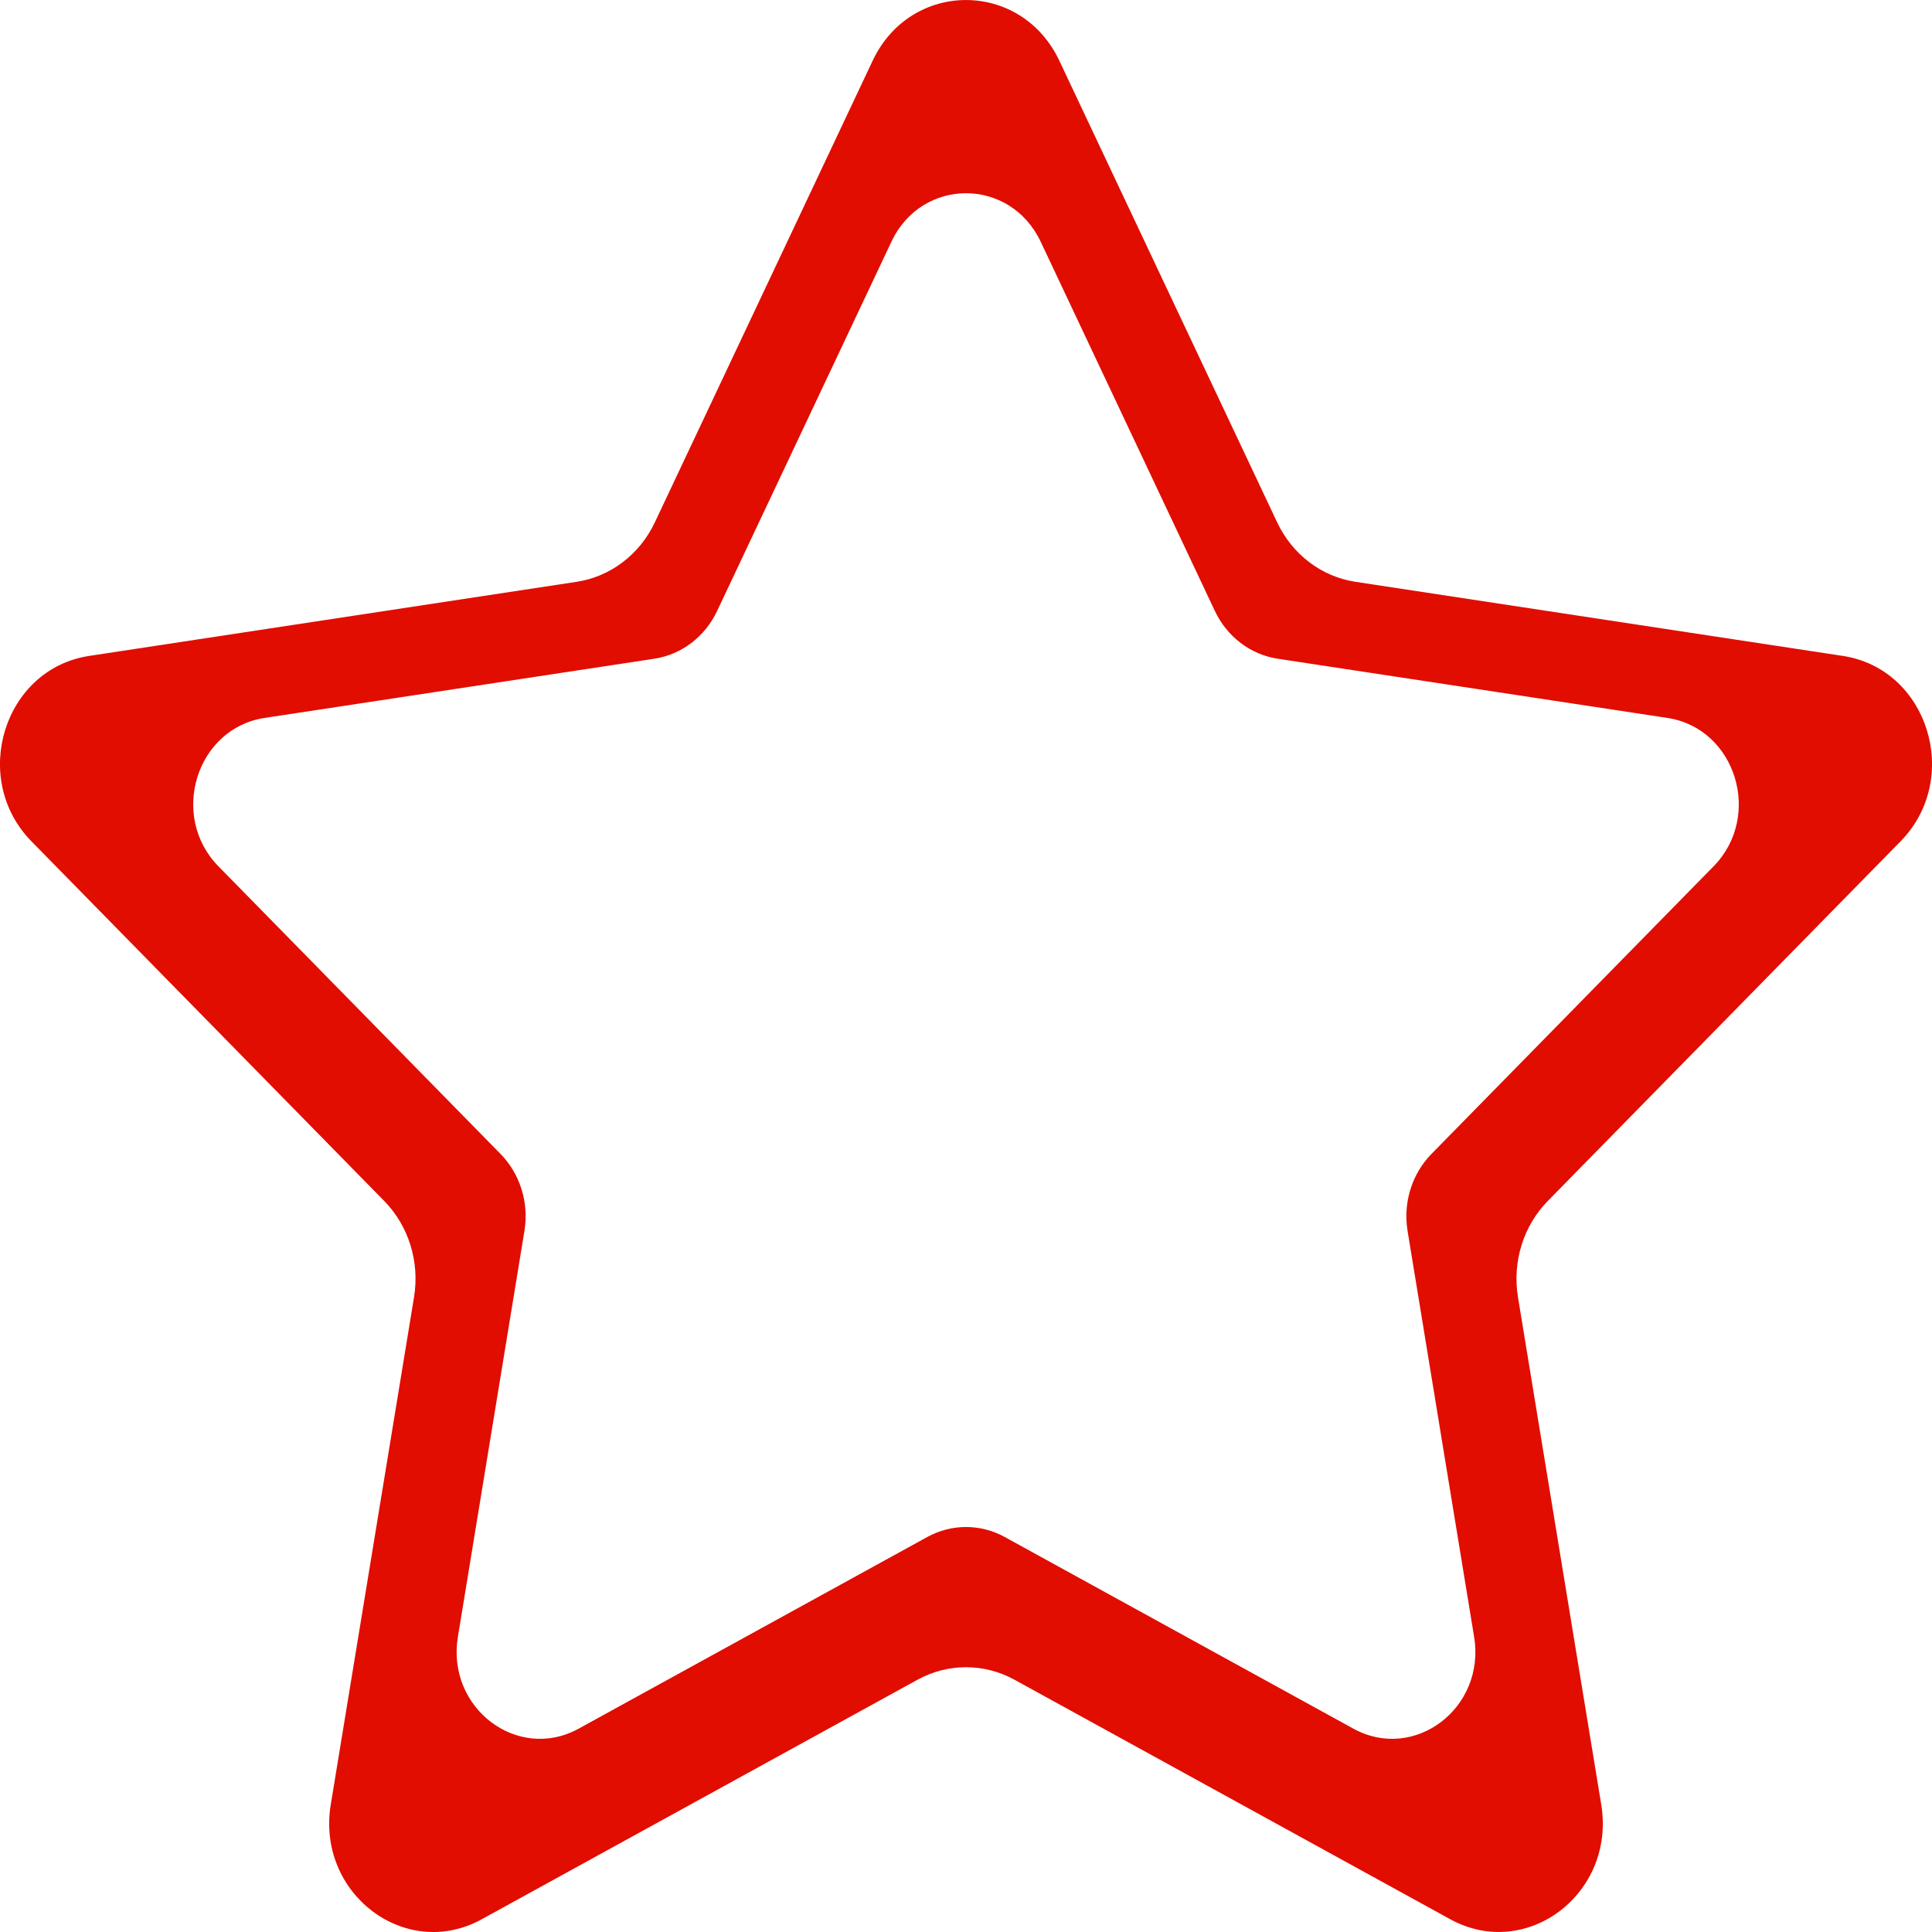 <svg width="20" height="20" viewBox="0 0 20 20" fill="none" xmlns="http://www.w3.org/2000/svg">
<path fill-rule="evenodd" clip-rule="evenodd" d="M13.221 5.407L10.966 0.628C10.57 -0.209 9.429 -0.209 9.034 0.628L6.779 5.407C6.622 5.74 6.319 5.97 5.968 6.023L0.923 6.79C0.04 6.924 -0.313 8.059 0.326 8.71L3.976 12.431C4.23 12.689 4.346 13.062 4.286 13.428L3.424 18.681C3.273 19.601 4.197 20.303 4.987 19.868L9.499 17.388C9.812 17.216 10.188 17.216 10.501 17.388L15.013 19.868C15.803 20.302 16.727 19.601 16.576 18.681L15.714 13.428C15.654 13.062 15.77 12.689 16.024 12.431L19.674 8.71C20.313 8.059 19.96 6.924 19.077 6.79L14.032 6.023C13.681 5.97 13.378 5.74 13.221 5.407ZM12.577 6.326L10.773 2.502C10.456 1.833 9.543 1.833 9.228 2.502L7.423 6.326C7.297 6.592 7.055 6.776 6.774 6.819L2.739 7.432C2.032 7.539 1.75 8.447 2.261 8.968L5.181 11.945C5.384 12.152 5.477 12.45 5.429 12.742L4.74 16.945C4.619 17.681 5.358 18.242 5.99 17.895L9.599 15.911C9.85 15.773 10.15 15.773 10.401 15.911L14.01 17.895C14.642 18.242 15.381 17.681 15.26 16.945L14.571 12.742C14.523 12.45 14.616 12.152 14.819 11.945L17.739 8.968C18.25 8.447 17.968 7.539 17.261 7.432L13.226 6.819C12.945 6.776 12.703 6.592 12.577 6.326Z" fill="#E10D00"/>
</svg>
